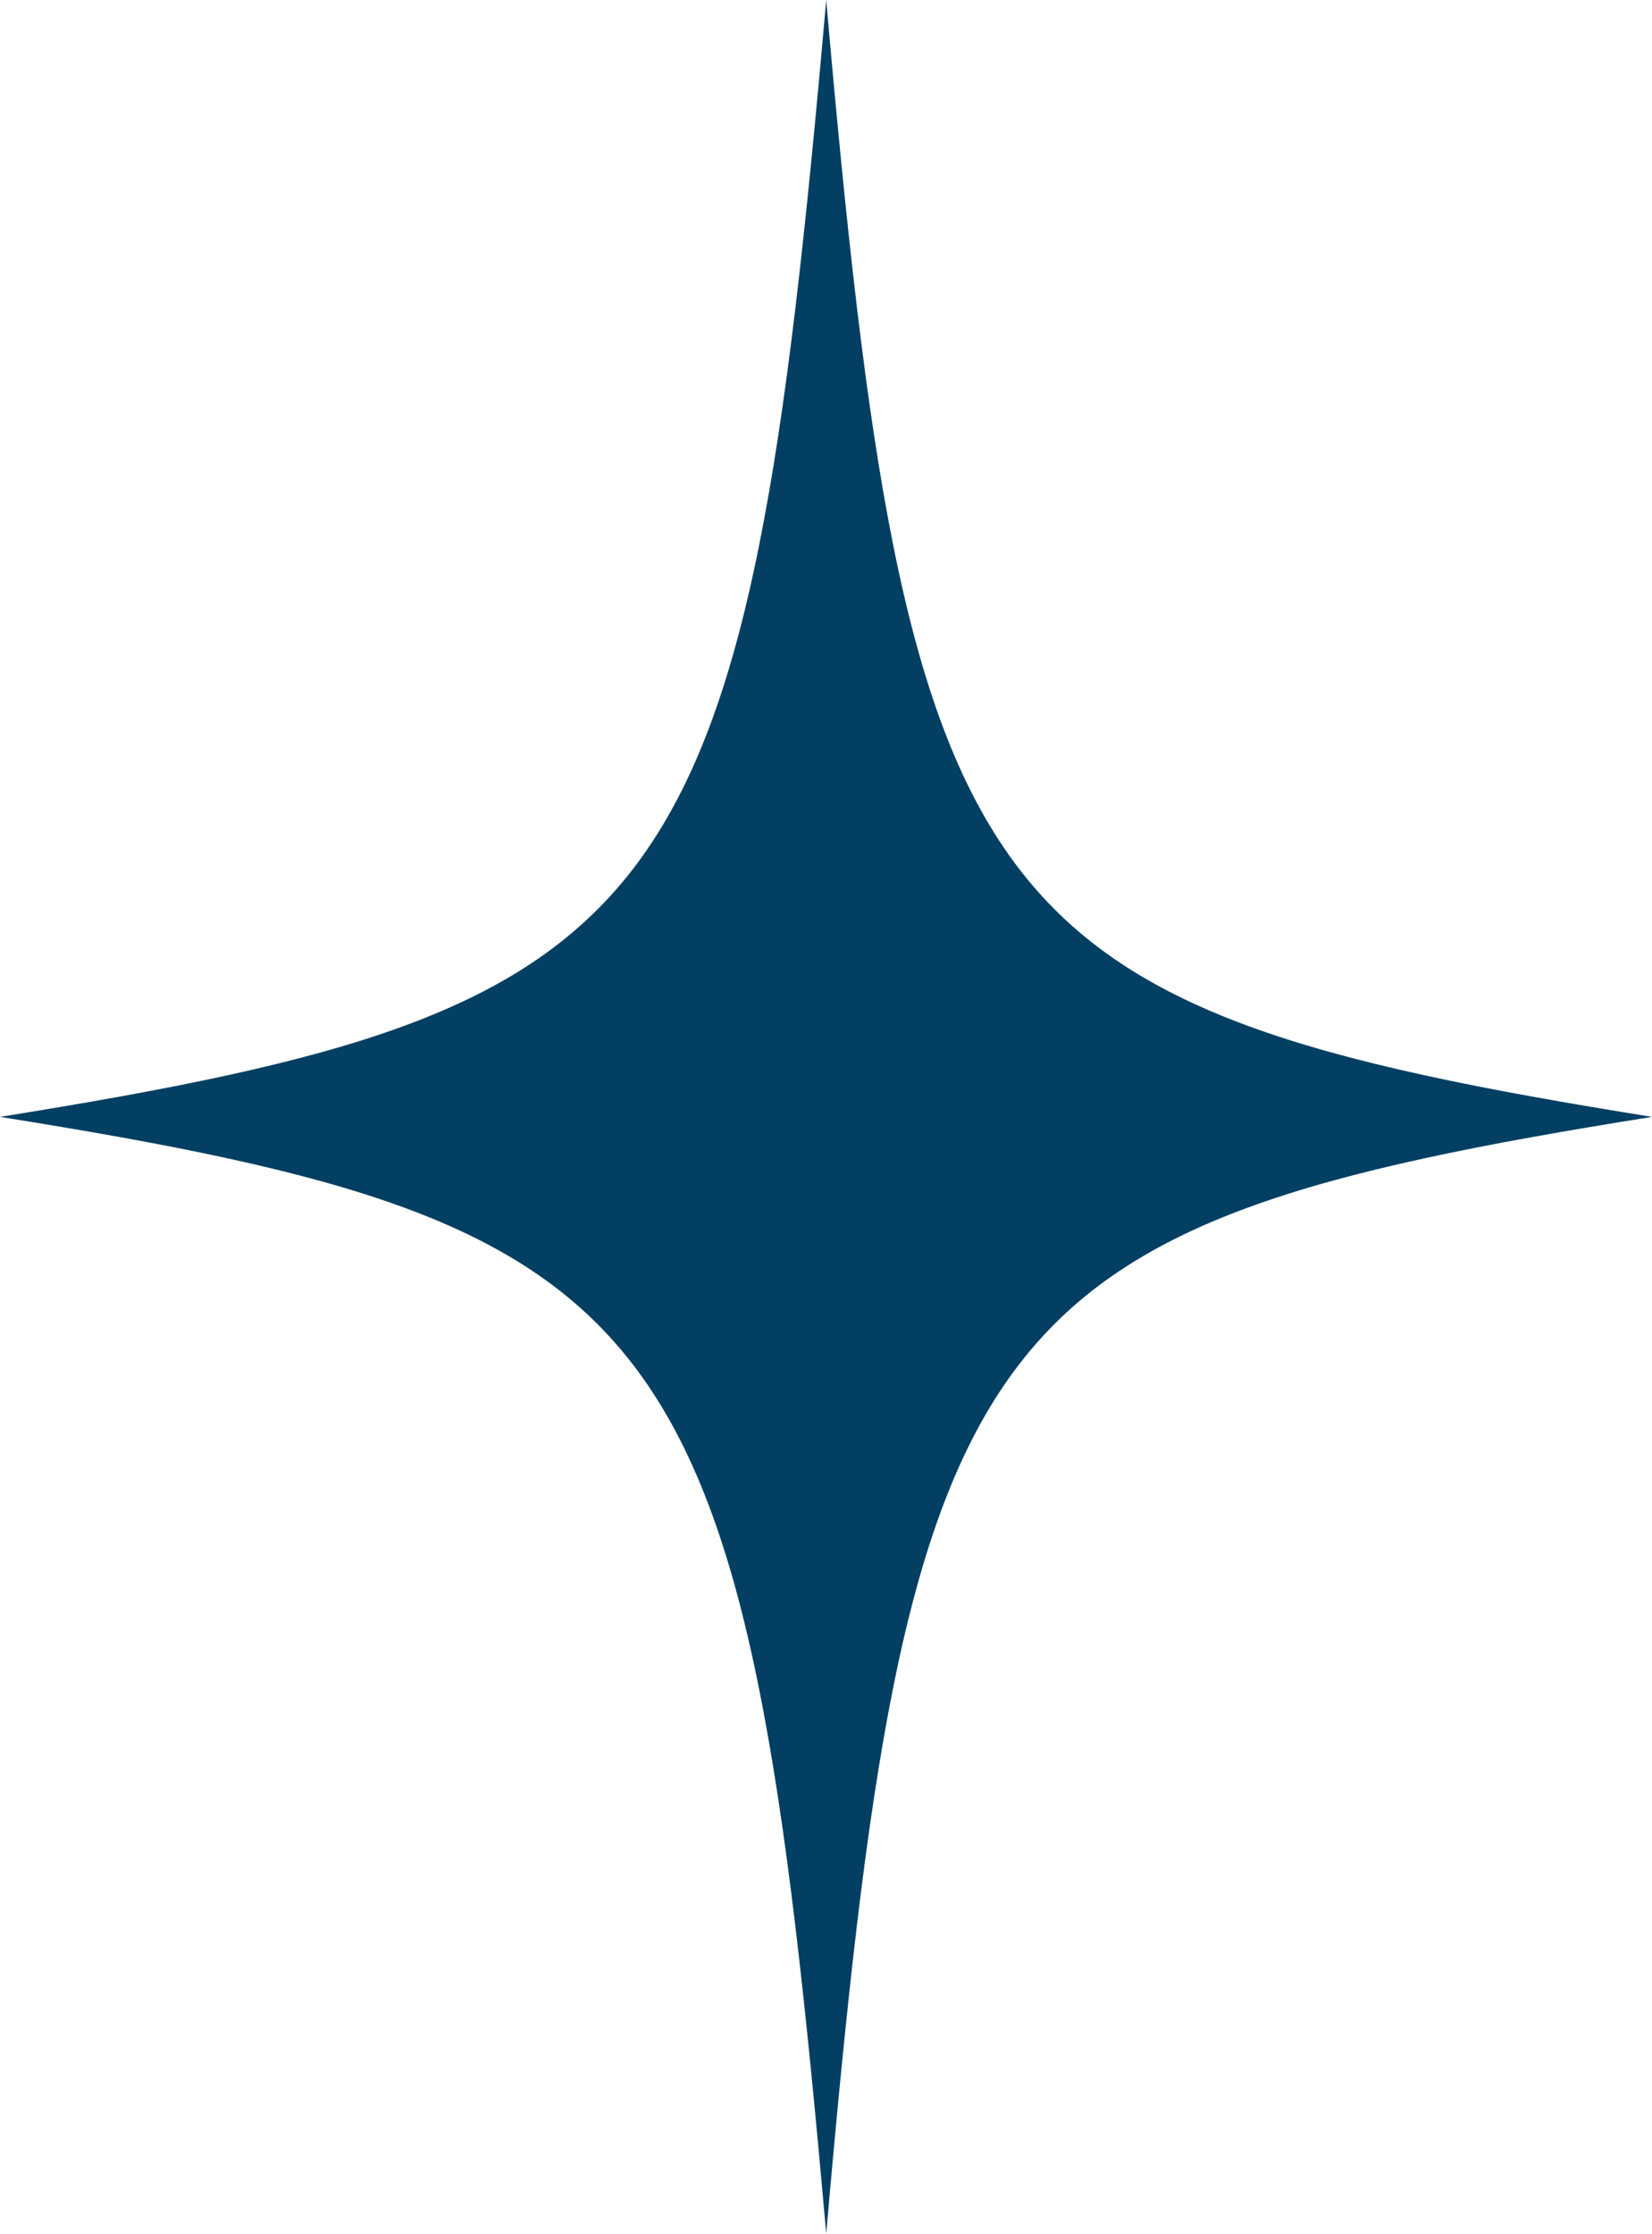 <svg width="54" height="73"  viewBox="0 0 54 73" fill="none" xmlns="http://www.w3.org/2000/svg">
<path d="M-4.85358e-07 36.5C22.236 40.048 24.357 42.933 27.007 73C29.629 42.933 31.764 40.048 54 36.5C31.764 32.936 29.643 30.052 27.007 0C24.371 30.052 22.236 32.936 -4.85358e-07 36.5Z" fill="#033F63"/>
</svg>

